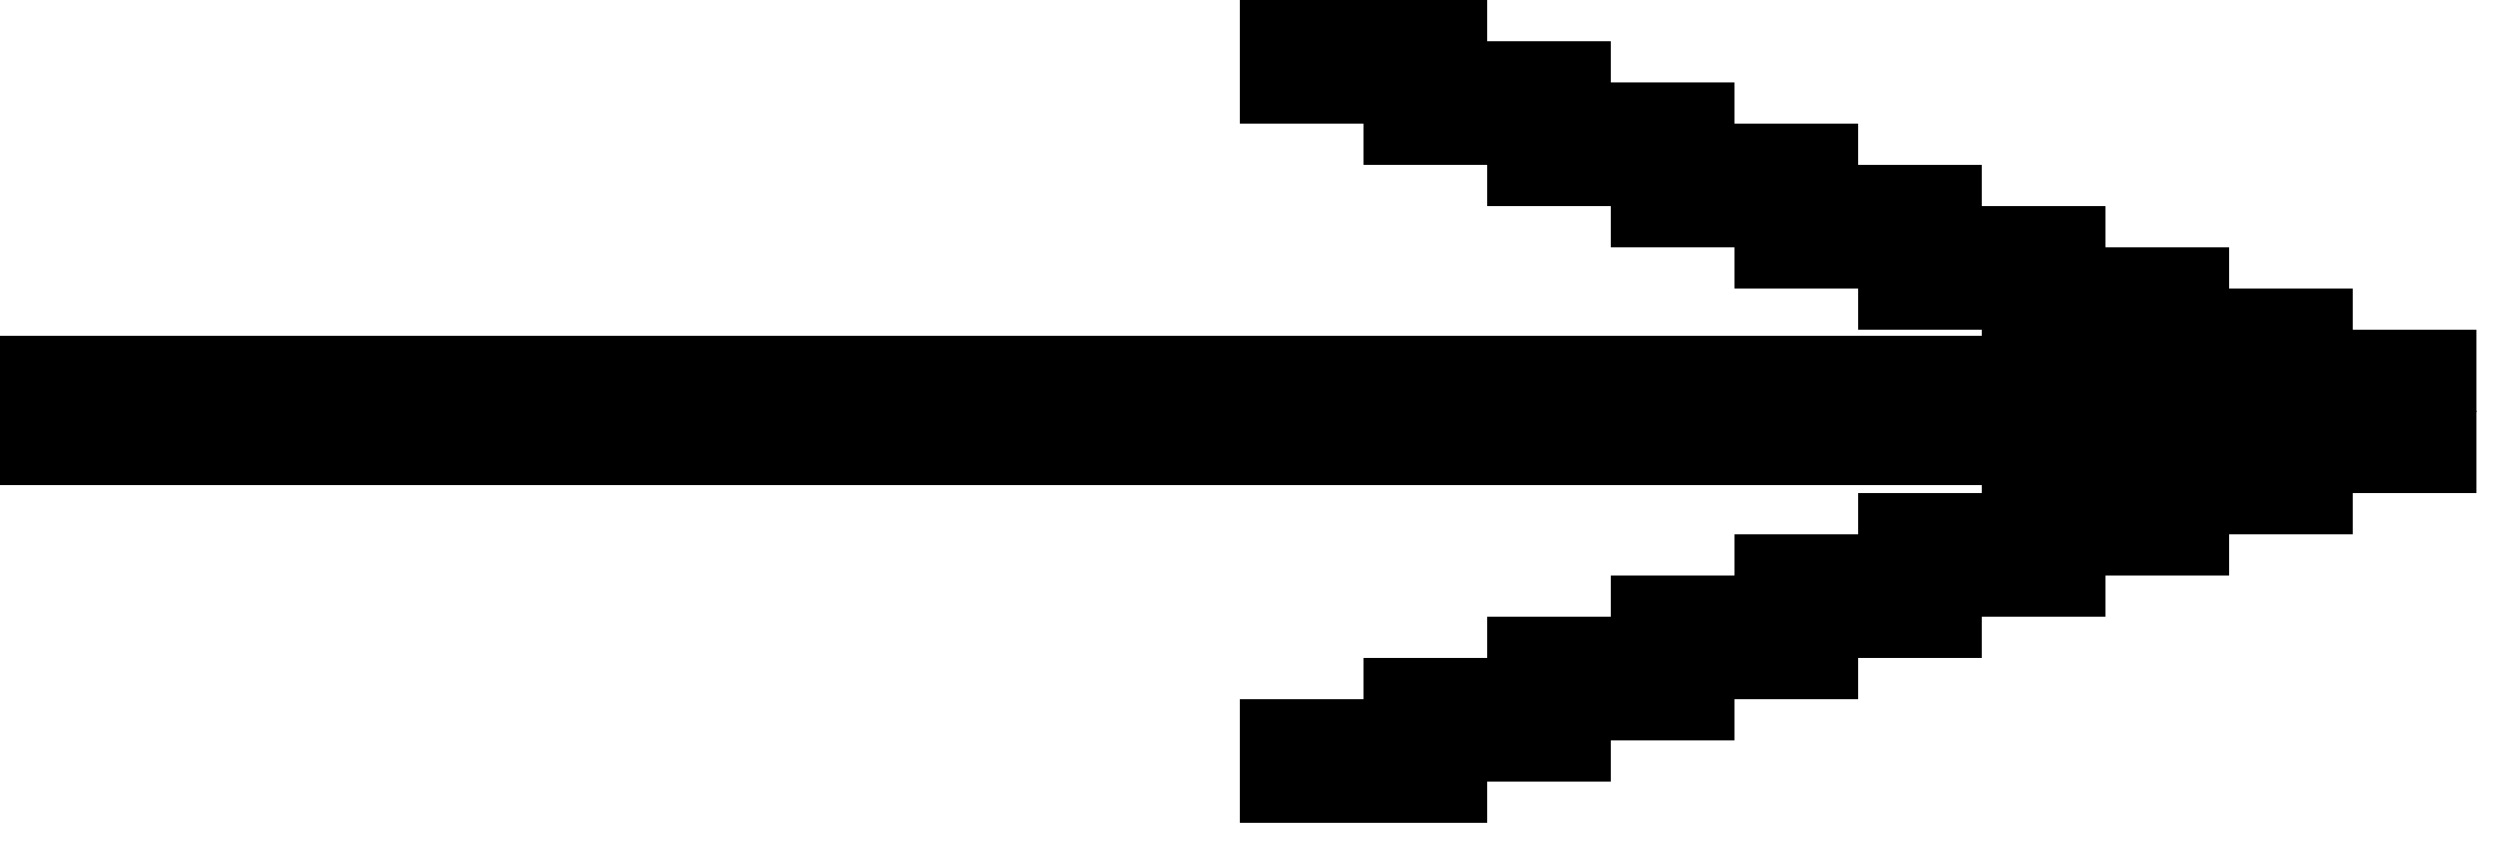 <svg width="67" height="23" viewBox="0 0 67 23" fill="none" xmlns="http://www.w3.org/2000/svg">
<path d="M56.426 11.005L59.74 11.005L66.368 11.005L66.368 13.214L63.054 13.214L63.054 14.319L59.74 14.319L59.74 15.424L56.426 15.424L56.426 16.528L53.112 16.528L53.112 17.633L49.798 17.633L49.798 18.738L46.484 18.738L46.484 19.842L43.17 19.842L43.17 20.947L39.856 20.947L39.856 22.052L33.228 22.052L33.228 18.738L36.542 18.738L36.542 17.633L39.856 17.633L39.856 16.528L43.17 16.528L43.17 15.424L46.484 15.424L46.484 14.319L49.798 14.319L49.798 13.214L53.112 13.214L53.112 12.11L56.426 12.11L56.426 11.005Z" fill="black"/>
<path d="M56.426 11.046L59.74 11.046L66.368 11.046L66.368 8.837L63.054 8.837L63.054 7.733L59.74 7.733L59.74 6.628L56.426 6.628L56.426 5.523L53.112 5.523L53.112 4.419L49.798 4.419L49.798 3.314L46.484 3.314L46.484 2.209L43.17 2.209L43.17 1.105L39.856 1.105L39.856 -2.89715e-07L33.228 0L33.228 3.314L36.542 3.314L36.542 4.419L39.856 4.419L39.856 5.523L43.17 5.523L43.17 6.628L46.484 6.628L46.484 7.733L49.798 7.733L49.798 8.837L53.112 8.837L53.112 9.942L56.426 9.942L56.426 11.046Z" fill="black"/>
<rect y="13" width="4" height="59" transform="rotate(-90 0 13)" fill="black"/>
</svg>
